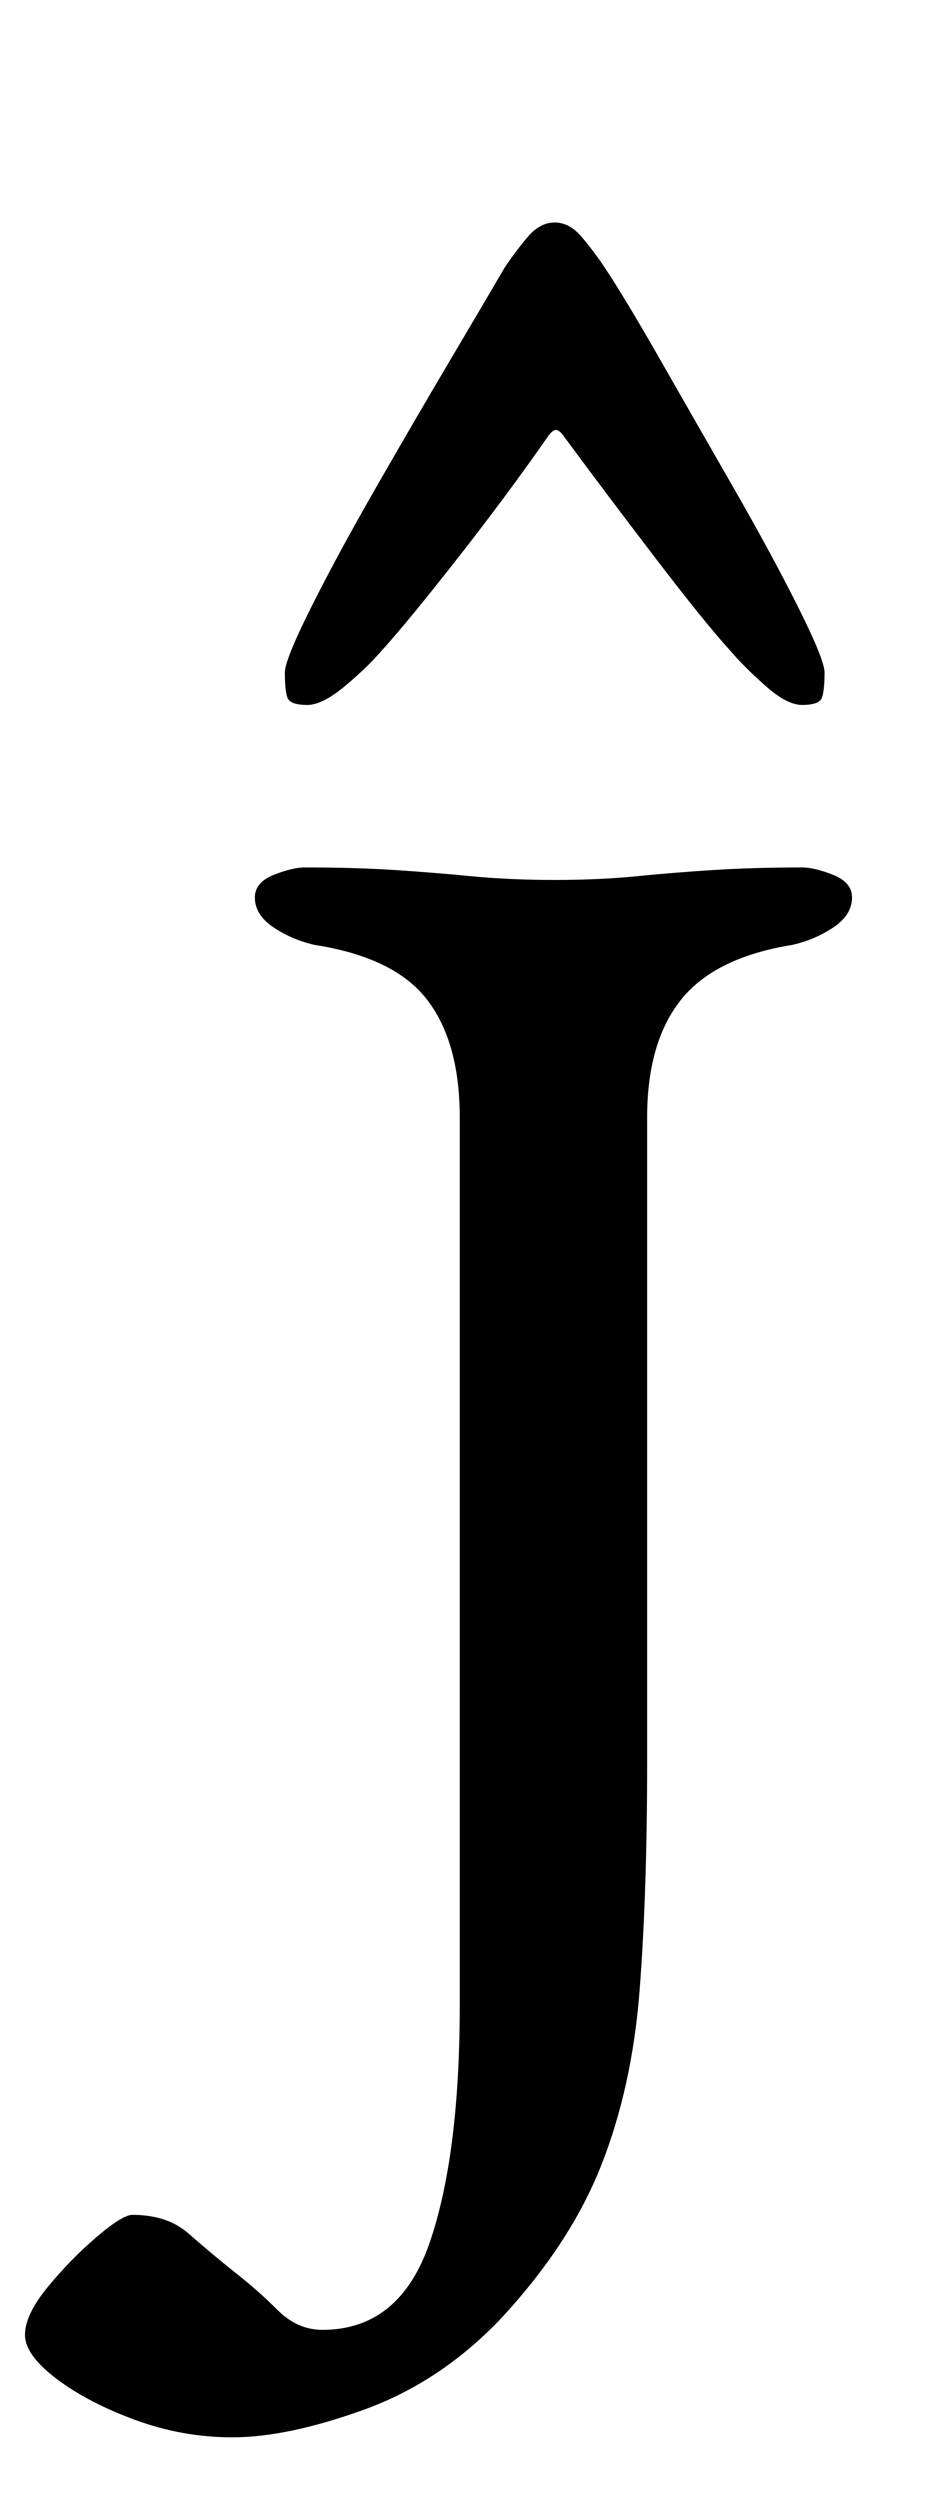 <?xml version="1.0" standalone="no"?>
<!DOCTYPE svg PUBLIC "-//W3C//DTD SVG 1.1//EN" "http://www.w3.org/Graphics/SVG/1.1/DTD/svg11.dtd" >
<svg xmlns="http://www.w3.org/2000/svg" xmlns:xlink="http://www.w3.org/1999/xlink" version="1.1" viewBox="-64 0 371 1000">
  <g transform="matrix(1 0 0 -1 0 800)">
   <path fill="currentColor"
d="M29 -175q-20 0 -39 7t-31.5 16.5t-12.5 17.5t9 19t19.5 20t14.5 9q14 0 22.5 -7.5t18.5 -15.5q9 -7 17 -15t18 -8q31 0 43 35t12 95v355q0 30 -13 47t-45 22q-9 2 -16.5 7t-7.5 12q0 6 7.5 9t12.5 3q20 0 35.5 -1t31 -2.5t33.5 -1.5t33 1.5t31 2.5t35 1q5 0 12.5 -3
t7.5 -9q0 -7 -7.5 -12t-16.5 -7q-31 -5 -44.5 -22t-13.5 -47v-258q0 -52 -3 -91t-15.5 -70.5t-40.5 -61.5q-24 -25 -54.5 -36t-52.5 -11zM158 711q-6 0 -11 -6t-9 -12q-7 -12 -21.5 -36.5t-30 -51.5t-26 -48t-10.5 -26q0 -7 1 -10t8 -3q6 0 15 7.5t15 14.5q10 11 30 36.5
t36 48.5q2 3 3.5 3t3.5 -3q17 -23 36.5 -48.5t29.5 -36.5q6 -7 14.5 -14.5t14.5 -7.5q7 0 8 3t1 10q0 5 -10.5 26t-26 48t-29.5 51.5t-22 36.5q-4 6 -9 12t-11 6z" />
  </g>

</svg>
